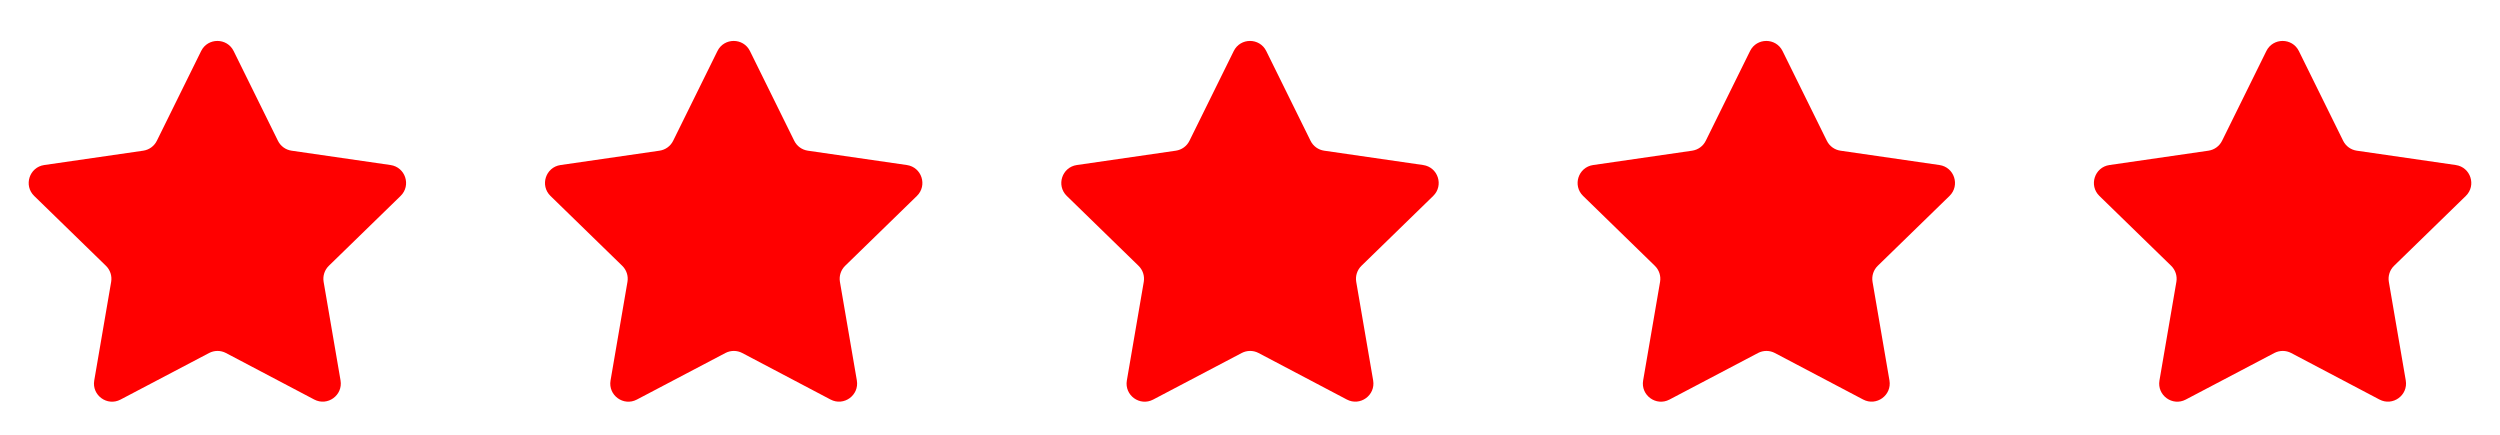<svg width="138" height="24" viewBox="0 0 138 24" fill="none" xmlns="http://www.w3.org/2000/svg">
<path fill-rule="evenodd" clip-rule="evenodd" d="M12.474 19.487C12.182 19.333 11.834 19.333 11.542 19.486L6.652 22.057C5.919 22.443 5.061 21.82 5.202 21.003L6.136 15.557C6.191 15.233 6.084 14.902 5.848 14.672L1.887 10.816C1.293 10.238 1.62 9.229 2.441 9.11L7.905 8.318C8.231 8.271 8.512 8.067 8.658 7.771L11.103 2.817C11.47 2.074 12.53 2.074 12.897 2.817L15.342 7.771C15.488 8.067 15.769 8.271 16.095 8.318L21.559 9.11C22.38 9.229 22.707 10.238 22.113 10.816L18.152 14.672C17.916 14.902 17.809 15.233 17.864 15.557L18.798 21C18.938 21.818 18.08 22.441 17.346 22.054L12.474 19.487Z" fill="#FF0000"/>
<path fill-rule="evenodd" clip-rule="evenodd" d="M40.974 19.487C40.682 19.333 40.334 19.333 40.042 19.486L35.153 22.057C34.419 22.443 33.561 21.82 33.702 21.003L34.636 15.557C34.691 15.233 34.584 14.902 34.347 14.672L30.387 10.816C29.793 10.238 30.12 9.229 30.941 9.11L36.405 8.318C36.731 8.271 37.013 8.067 37.158 7.771L39.603 2.817C39.97 2.074 41.03 2.074 41.397 2.817L43.842 7.771C43.987 8.067 44.269 8.271 44.595 8.318L50.059 9.11C50.88 9.229 51.207 10.238 50.613 10.816L46.652 14.672C46.416 14.902 46.309 15.233 46.364 15.557L47.298 21C47.438 21.818 46.58 22.441 45.846 22.054L40.974 19.487Z" fill="#FF0000"/>
<path fill-rule="evenodd" clip-rule="evenodd" d="M69.474 19.487C69.182 19.333 68.834 19.333 68.542 19.486L63.653 22.057C62.919 22.443 62.061 21.82 62.202 21.003L63.136 15.557C63.191 15.233 63.084 14.902 62.847 14.672L58.887 10.816C58.293 10.238 58.62 9.229 59.441 9.11L64.905 8.318C65.231 8.271 65.513 8.067 65.658 7.771L68.103 2.817C68.47 2.074 69.53 2.074 69.897 2.817L72.342 7.771C72.487 8.067 72.769 8.271 73.095 8.318L78.559 9.11C79.38 9.229 79.707 10.238 79.113 10.816L75.152 14.672C74.916 14.902 74.809 15.233 74.864 15.557L75.798 21C75.938 21.818 75.08 22.441 74.346 22.054L69.474 19.487Z" fill="#FF0000"/>
<path fill-rule="evenodd" clip-rule="evenodd" d="M97.974 19.487C97.682 19.333 97.334 19.333 97.042 19.486L92.153 22.057C91.419 22.443 90.561 21.82 90.701 21.003L91.636 15.557C91.691 15.233 91.584 14.902 91.347 14.672L87.387 10.816C86.793 10.238 87.12 9.229 87.941 9.11L93.405 8.318C93.731 8.271 94.013 8.067 94.158 7.771L96.603 2.817C96.97 2.074 98.03 2.074 98.397 2.817L100.842 7.771C100.988 8.067 101.269 8.271 101.595 8.318L107.059 9.11C107.88 9.229 108.207 10.238 107.613 10.816L103.652 14.672C103.416 14.902 103.309 15.233 103.364 15.557L104.298 21C104.438 21.818 103.58 22.441 102.846 22.054L97.974 19.487Z" fill="#FF0000"/>
<path fill-rule="evenodd" clip-rule="evenodd" d="M126.474 19.487C126.182 19.333 125.834 19.333 125.542 19.486L120.652 22.057C119.919 22.443 119.061 21.82 119.202 21.003L120.136 15.557C120.191 15.233 120.084 14.902 119.848 14.672L115.887 10.816C115.293 10.238 115.62 9.229 116.441 9.11L121.905 8.318C122.231 8.271 122.512 8.067 122.658 7.771L125.103 2.817C125.47 2.074 126.53 2.074 126.897 2.817L129.342 7.771C129.488 8.067 129.769 8.271 130.095 8.318L135.559 9.11C136.38 9.229 136.707 10.238 136.113 10.816L132.152 14.672C131.916 14.902 131.809 15.233 131.864 15.557L132.798 21C132.938 21.818 132.08 22.441 131.346 22.054L126.474 19.487Z" fill="#FF0000"/>
</svg>
